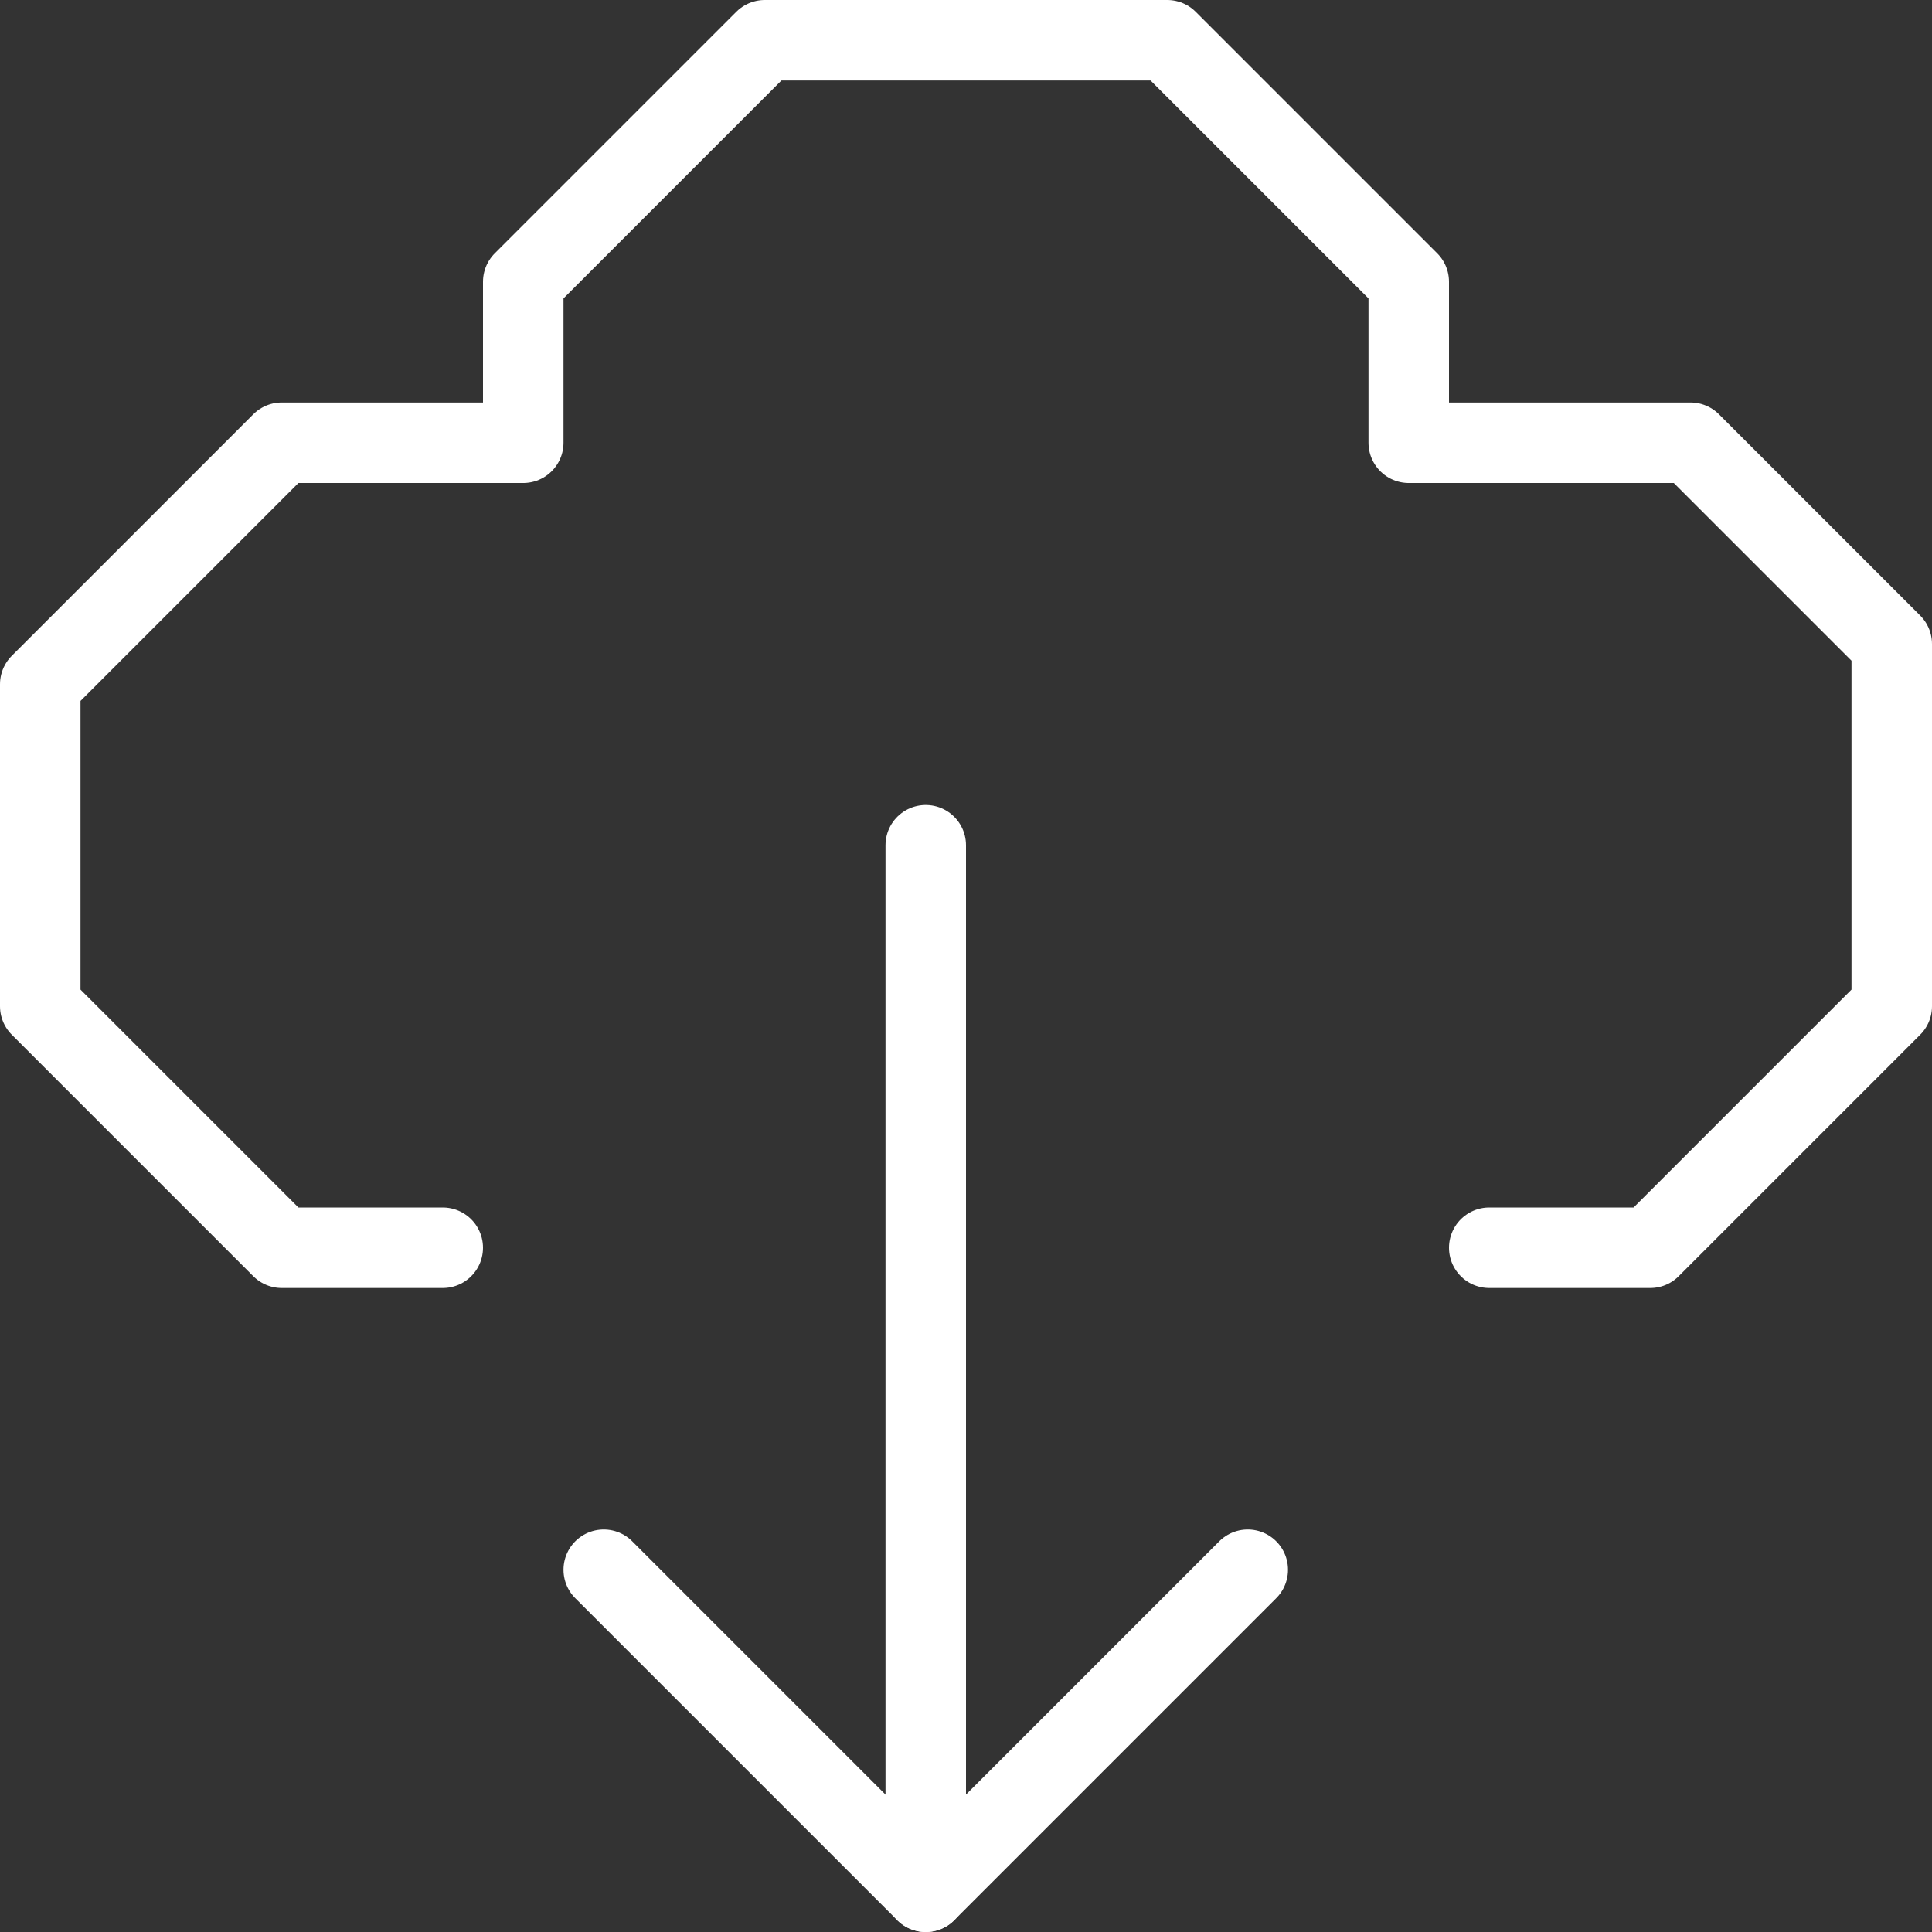 <?xml version="1.0" encoding="UTF-8" standalone="no"?>
<svg width="24px" height="24px" viewBox="0 0 24 24" version="1.1" xmlns="http://www.w3.org/2000/svg" xmlns:xlink="http://www.w3.org/1999/xlink">
    <rect x="0" y="0" width="24" height="24" fill="#333333" stroke="none"/>
    <!-- Generator: Sketch 41.2 (35397) - http://www.bohemiancoding.com/sketch -->
    <title>download 1</title>
    <desc>Created with Sketch.</desc>
    <defs></defs>
    <g id="Каталог" stroke="none" stroke-width="1" fill="none" fill-rule="evenodd" stroke-linecap="round" stroke-linejoin="round">
        <g id="catalog-1400" transform="translate(-677, -1344)" stroke="#FFFFFF">
            <g id="form" transform="translate(250, 1204)">
                <g id="button" transform="translate(395, 129)">
                    <g id="download-1" transform="translate(32, 11)">
                        <g id="Free_Icons">
                            <g id="Group">
                                <polyline id="Shape" points="5.5 15.5 3.5 15.5 0.5 12.5 0.5 8.5 3.5 5.5 6.5 5.5 6.5 3.5 9.5 0.5 14.5 0.5 17.5 3.5 17.5 5.5 21 5.5 23.5 8 23.5 12.5 20.5 15.5 18.5 15.5"></polyline>
                                <path d="M11.5,10.5 L11.5,23.5" id="Shape"></path>
                                <polyline id="Shape" points="7.5 19.5 11.5 23.5 15.5 19.5"></polyline>
                            </g>
                        </g>
                    </g>
                </g>
            </g>
        </g>
    </g>
</svg>